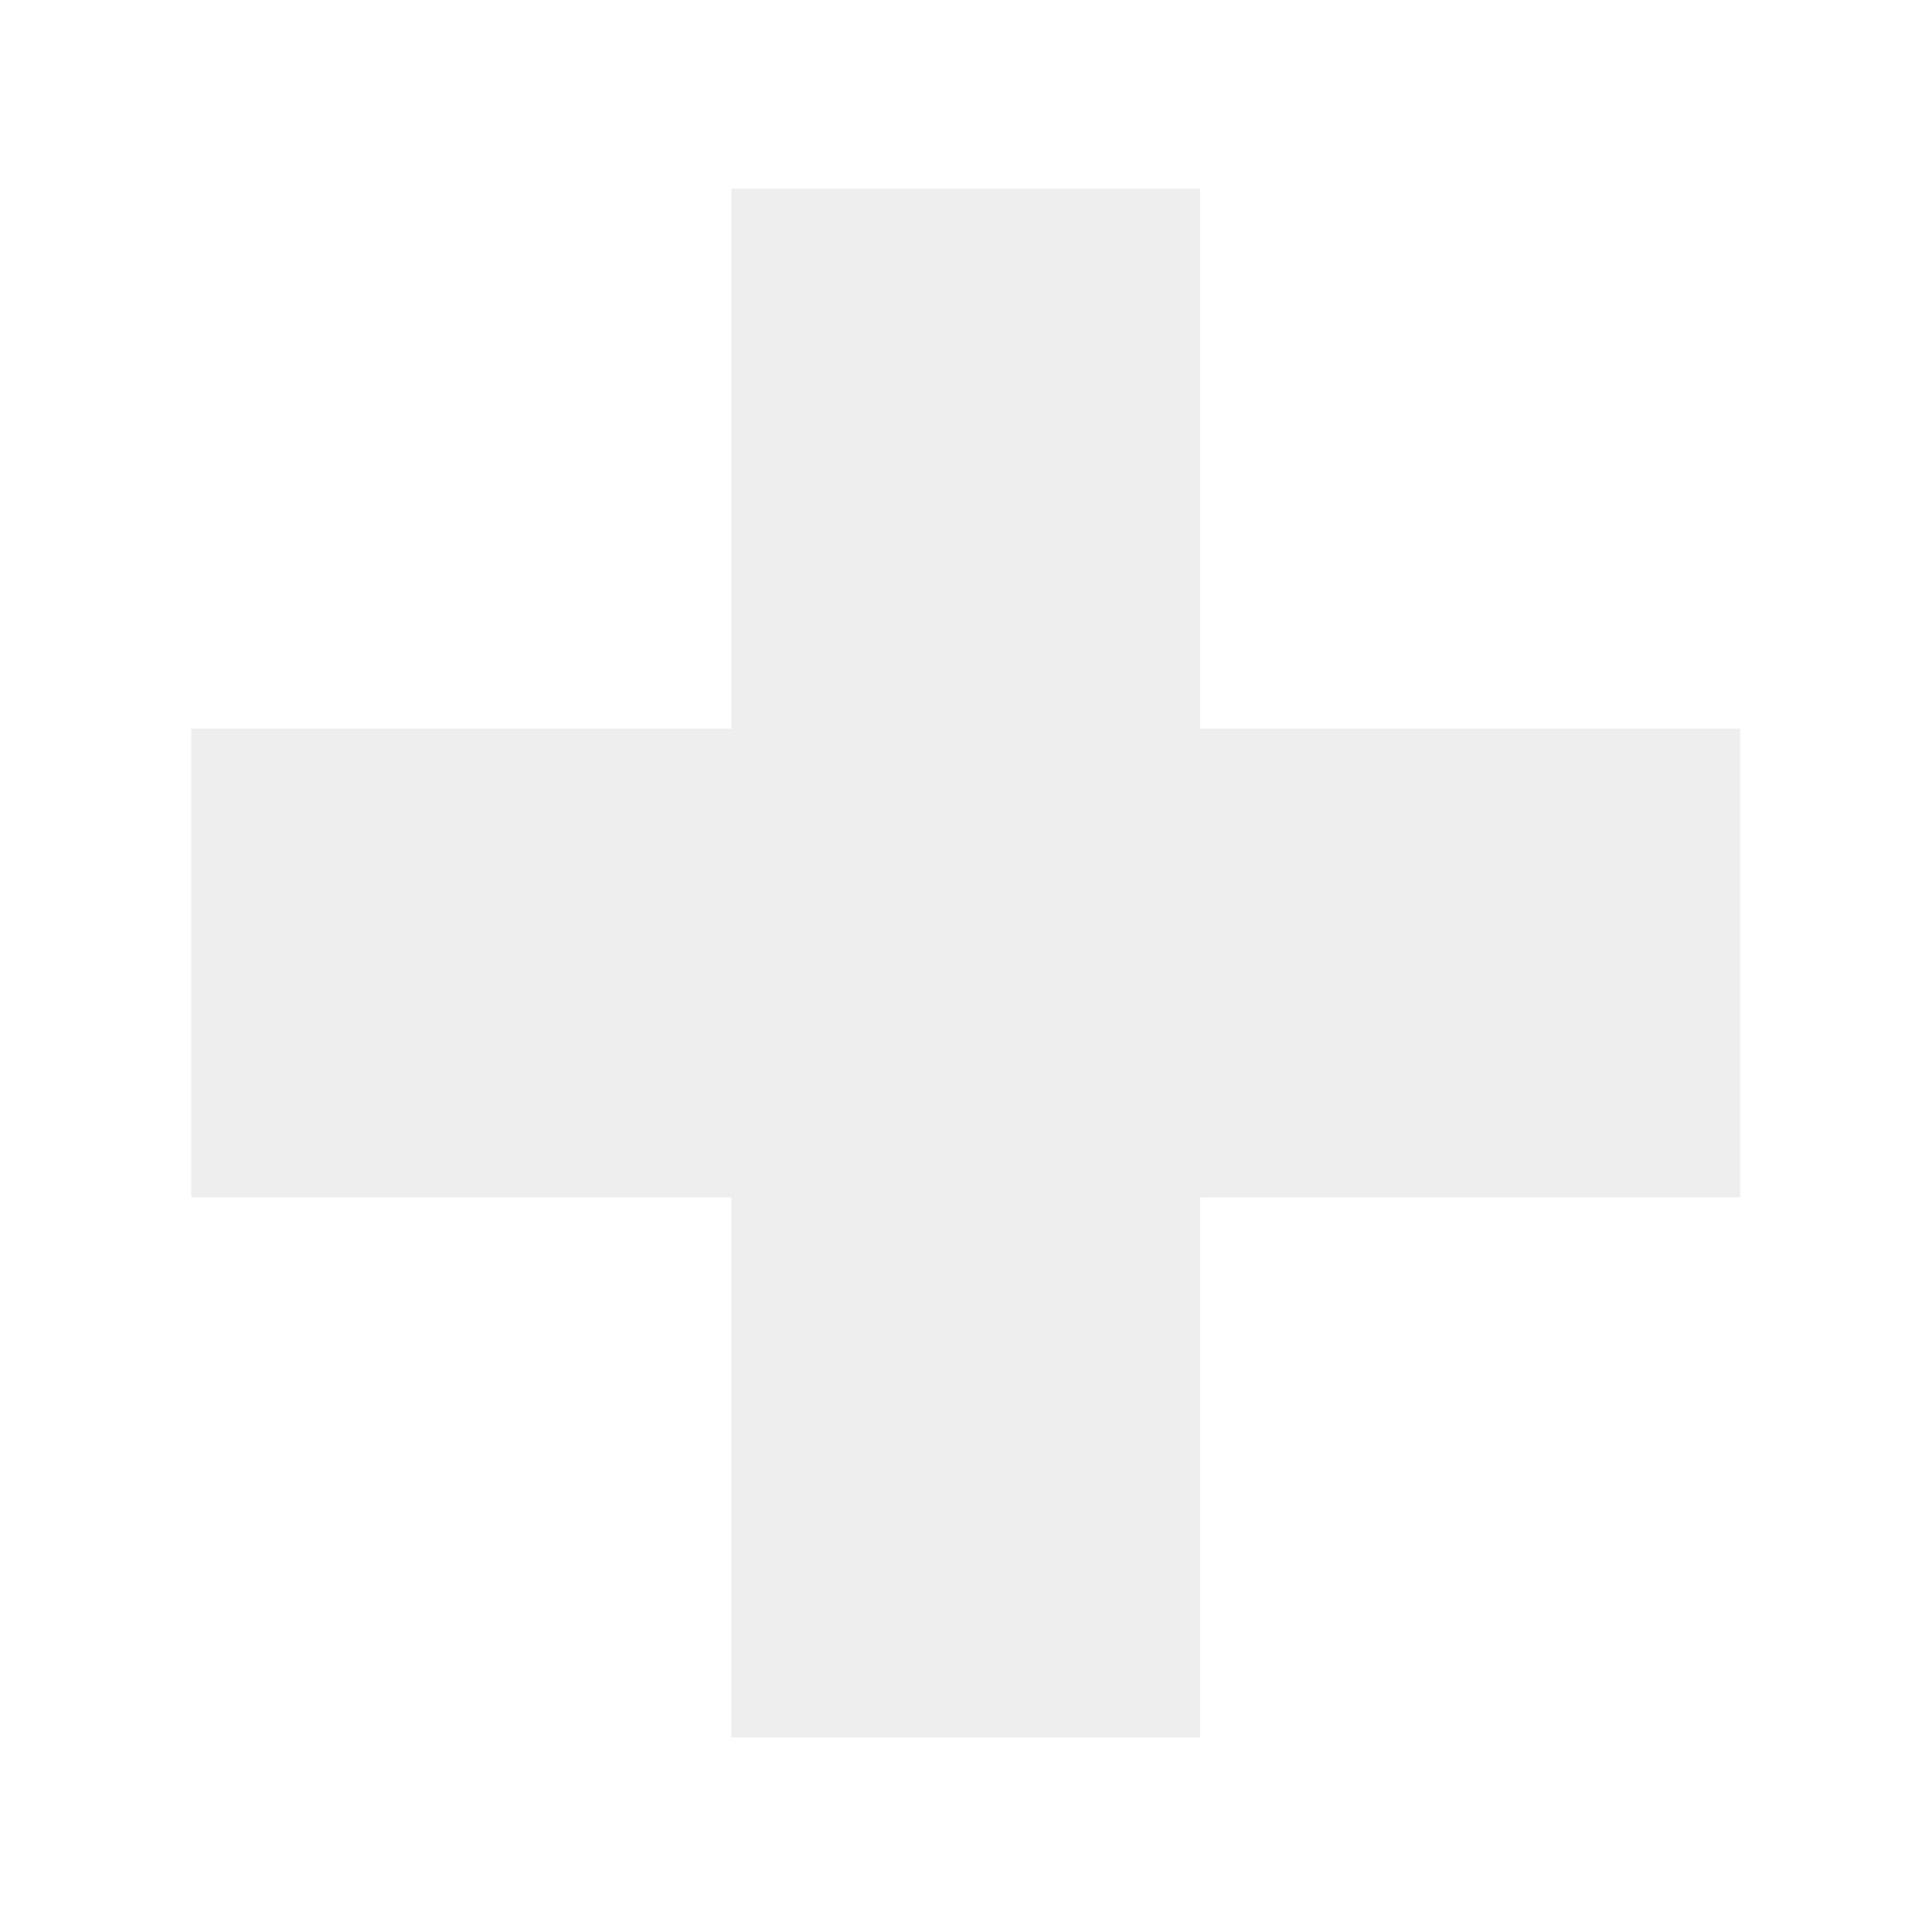 <svg width="59" height="59" viewBox="0 0 59 59" fill="none" xmlns="http://www.w3.org/2000/svg">
<g filter="url(#filter0_d_767_101)">
<path d="M22.333 53.06V5.759H36.651V53.06H22.333ZM5.841 36.568V22.25H53.143V36.568H5.841Z" fill="#EEEEEE"/>
</g>
<defs>
<filter id="filter0_d_767_101" x="0.842" y="0.759" width="57.301" height="57.301" filterUnits="userSpaceOnUse" color-interpolation-filters="sRGB">
<feFlood flood-opacity="0" result="BackgroundImageFix"/>
<feColorMatrix in="SourceAlpha" type="matrix" values="0 0 0 0 0 0 0 0 0 0 0 0 0 0 0 0 0 0 127 0" result="hardAlpha"/>
<feOffset/>
<feGaussianBlur stdDeviation="2.5"/>
<feComposite in2="hardAlpha" operator="out"/>
<feColorMatrix type="matrix" values="0 0 0 0 1 0 0 0 0 1 0 0 0 0 1 0 0 0 1 0"/>
<feBlend mode="normal" in2="BackgroundImageFix" result="effect1_dropShadow_767_101"/>
<feBlend mode="normal" in="SourceGraphic" in2="effect1_dropShadow_767_101" result="shape"/>
</filter>
</defs>
</svg>

